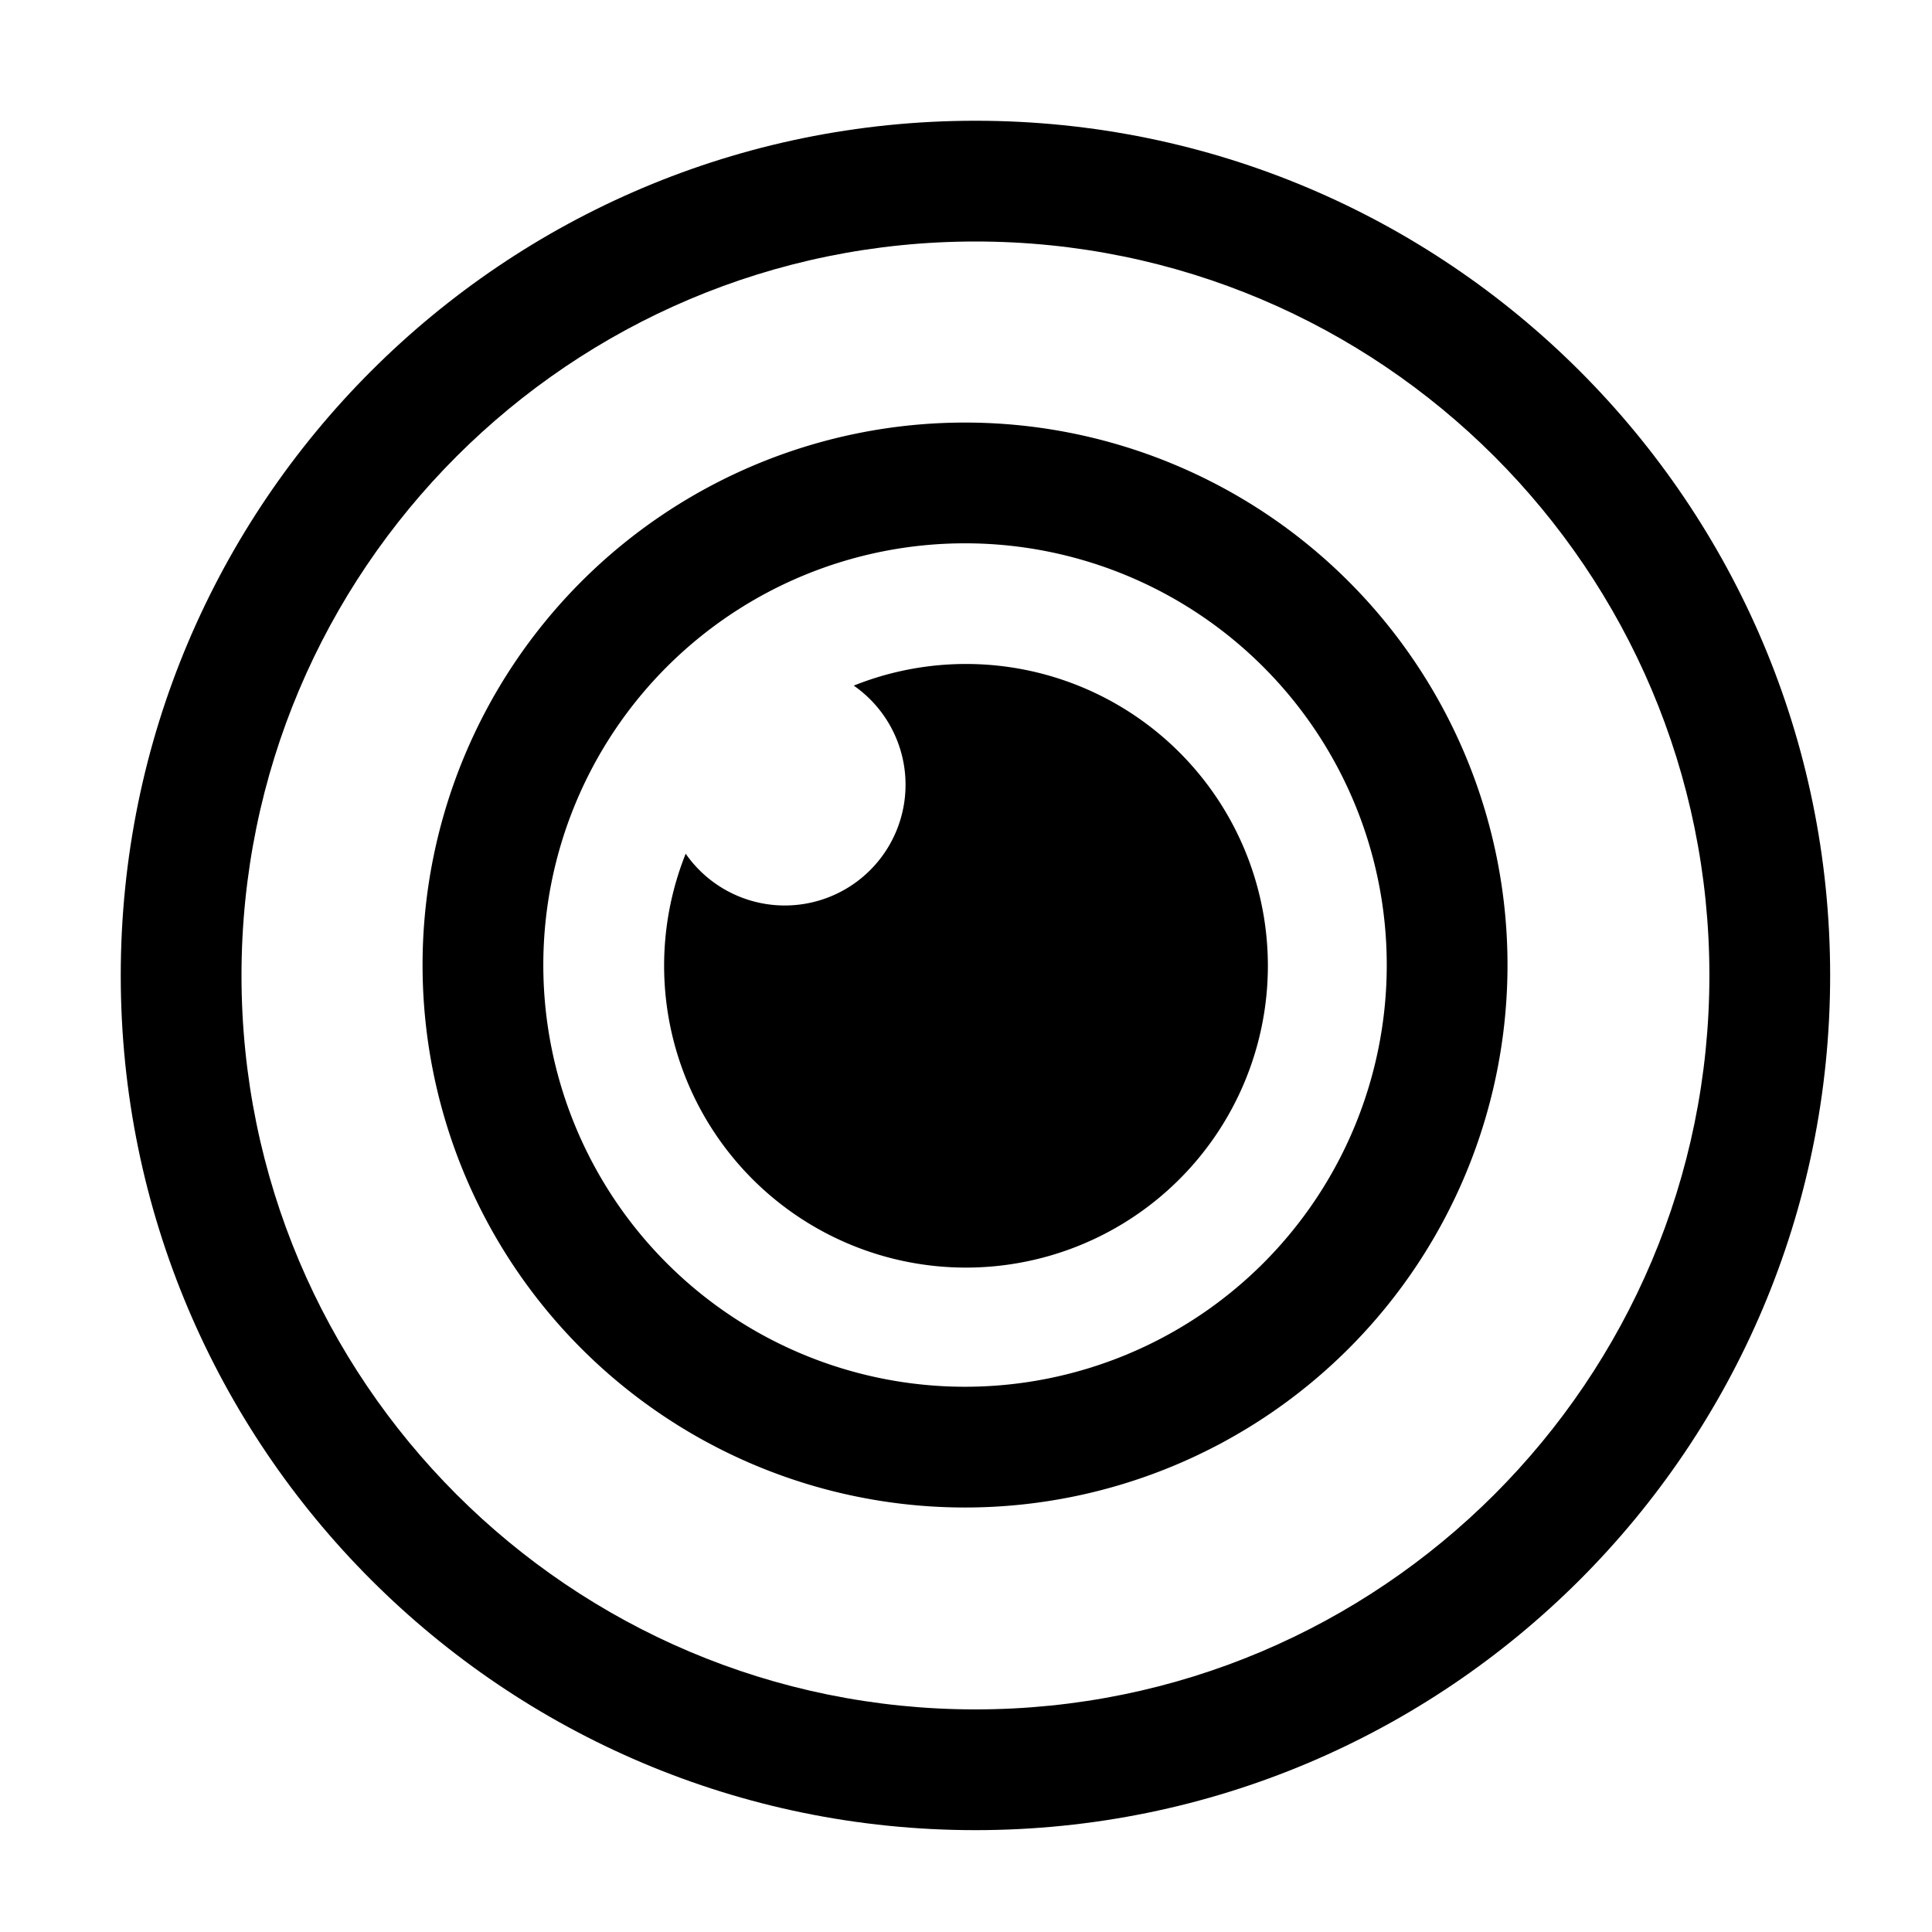 <svg xmlns="http://www.w3.org/2000/svg" width="1em" height="1em" viewBox="0 0 32 32"><g fill="currentColor"><path d="M21 16a5 5 0 1 1-9.643-1.86a2 2 0 1 0 2.784-2.784A5 5 0 0 1 21 16"/><path d="M15.984 24.969a8.984 8.984 0 1 0 0-17.97a8.984 8.984 0 0 0 0 17.97m0-2a6.984 6.984 0 1 1 0-13.97a6.984 6.984 0 0 1 0 13.97"/><path d="M16.156 30.313c7.819 0 14.157-6.338 14.157-14.157C30.313 8.338 23.975 2 16.156 2C8.338 2 2 8.338 2 16.156c0 7.819 6.338 14.157 14.156 14.157m0-2C9.443 28.313 4 22.87 4 16.156C4 9.443 9.443 4 16.156 4c6.714 0 12.157 5.443 12.157 12.156c0 6.714-5.443 12.157-12.157 12.157"/></g></svg>
